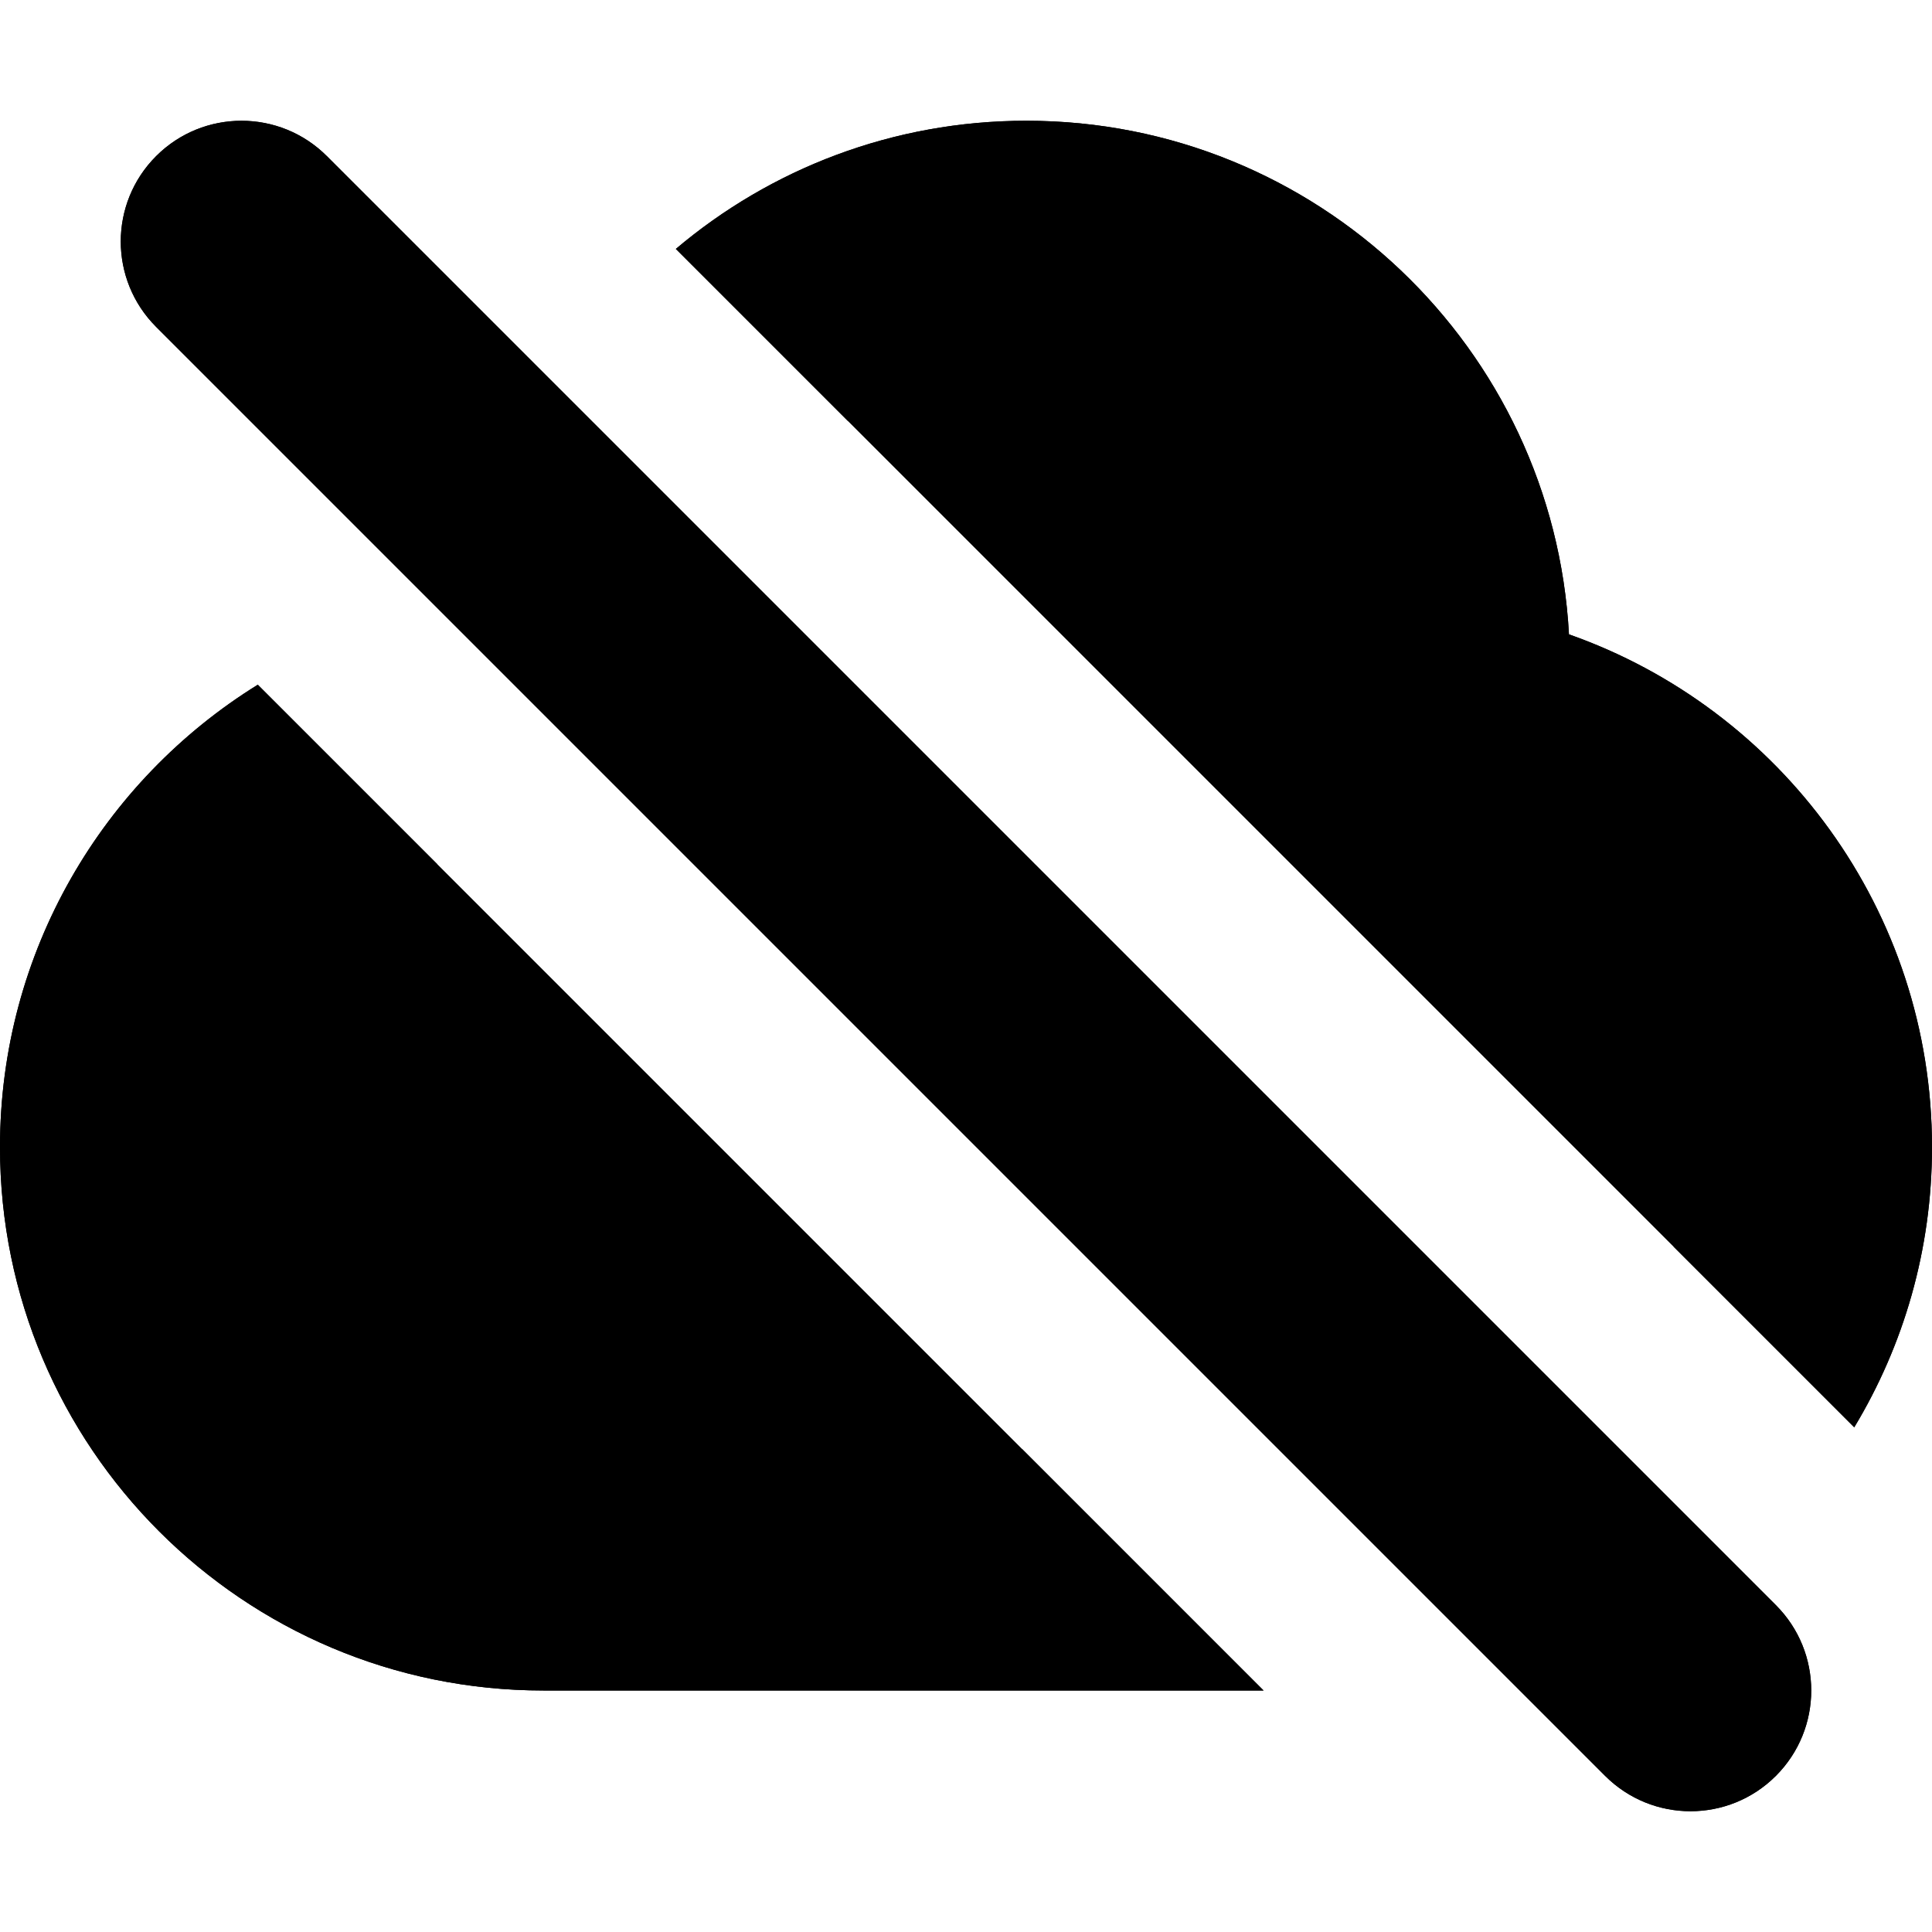 <svg width="32" height="32" viewBox="0 0 32 32" data-path-count="2" xmlns="http://www.w3.org/2000/svg">
<path fill-rule="evenodd" clip-rule="evenodd" data-path-style="onLight" d="M5.414 2.586C4.633 1.805 3.367 1.805 2.586 2.586C1.805 3.367 1.805 4.633 2.586 5.414L26.586 29.414C27.367 30.195 28.633 30.195 29.414 29.414C30.195 28.633 30.195 27.367 29.414 26.586L5.414 2.586ZM0 19C0 15.764 1.707 12.928 4.27 11.341L7.245 14.316C5.35 15.026 4 16.857 4 19C4 21.761 6.239 24 9 24H16.929L20.929 28H20H9C4.029 28 0 23.971 0 19ZM28 19C28 19.578 27.902 20.133 27.721 20.65L30.712 23.641C31.53 22.286 32 20.698 32 19C32 15.076 29.489 11.739 25.987 10.507C25.731 5.766 21.805 2 17 2C14.787 2 12.761 2.798 11.194 4.123L14.041 6.97C14.87 6.36 15.893 6 17 6C19.668 6 21.851 8.092 21.993 10.723L22.137 13.394L24.66 14.281C26.611 14.967 28 16.826 28 19Z" />
<path fill-rule="evenodd" clip-rule="evenodd" data-path-style="onDark" d="M5.414 2.586C4.633 1.805 3.367 1.805 2.586 2.586C1.805 3.367 1.805 4.633 2.586 5.414L26.586 29.414C27.367 30.195 28.633 30.195 29.414 29.414C30.195 28.633 30.195 27.367 29.414 26.586L5.414 2.586ZM0 19C0 15.764 1.707 12.928 4.27 11.341L20.929 28H9C4.029 28 0 23.971 0 19ZM32 19C32 20.698 31.53 22.286 30.712 23.641L11.194 4.123C12.761 2.798 14.787 2 17 2C21.805 2 25.731 5.766 25.987 10.507C29.489 11.739 32 15.076 32 19Z" />
</svg>
